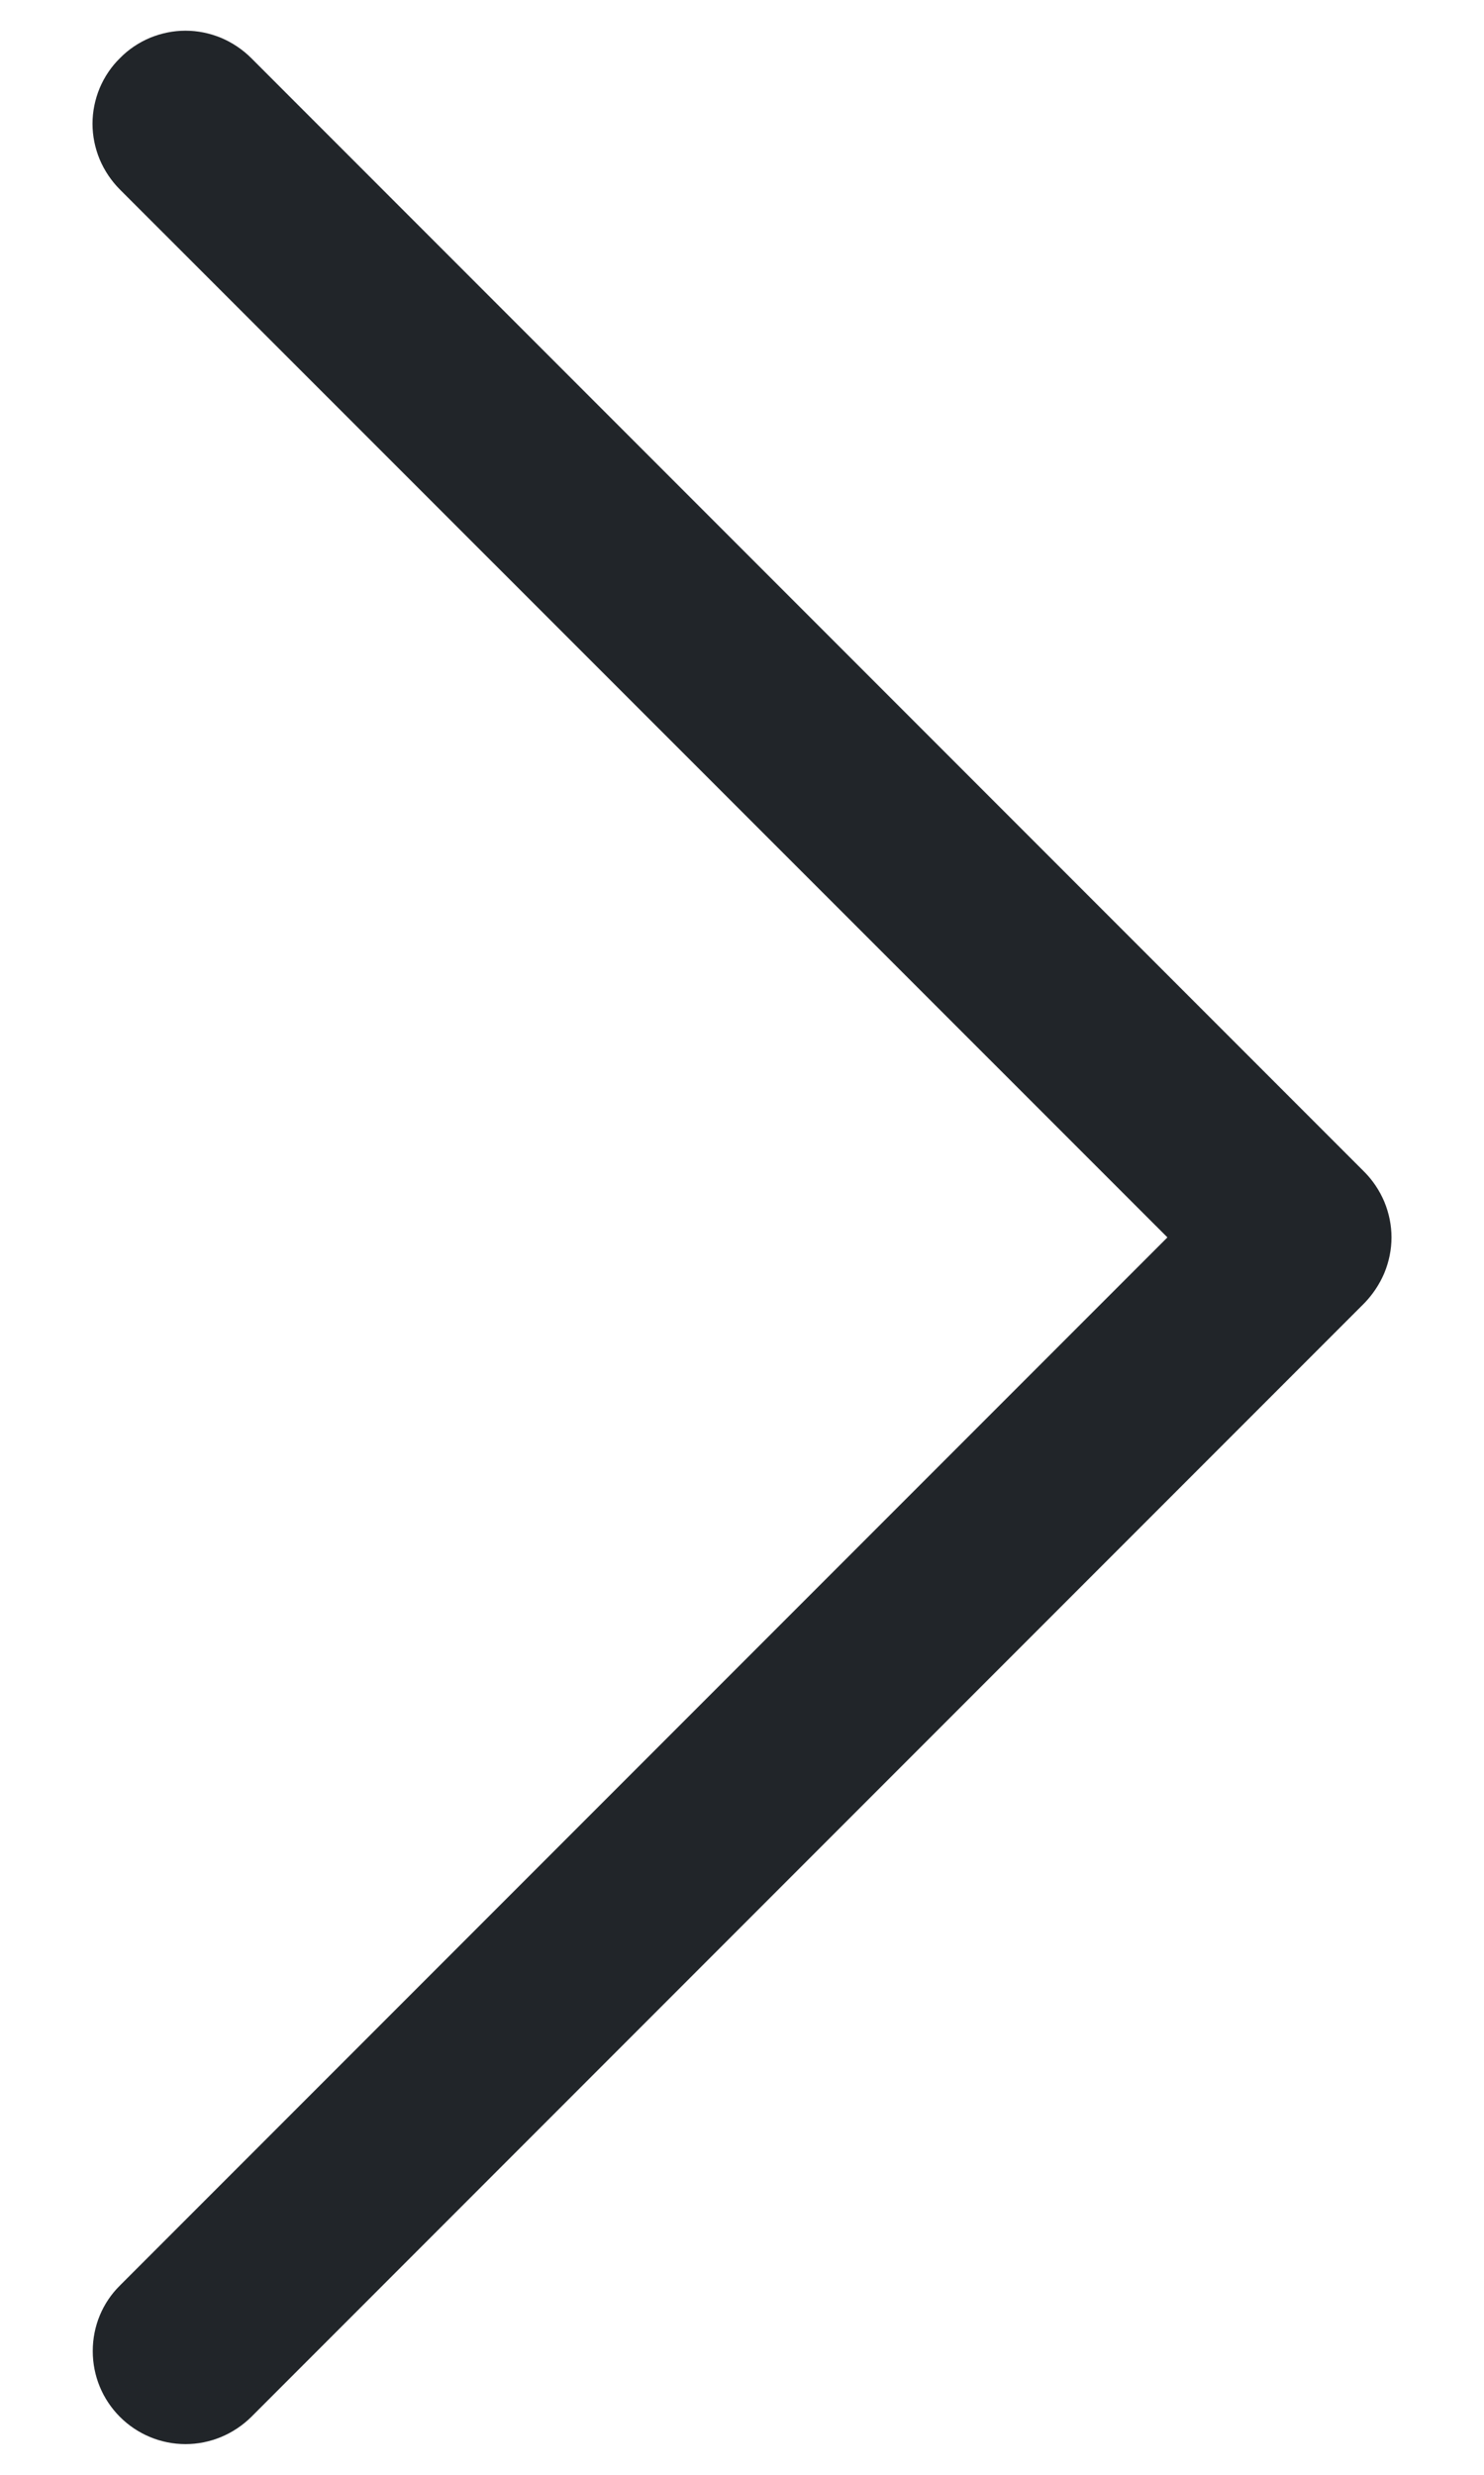 <svg width="6" height="10" viewBox="0 0 6 10" fill="none" xmlns="http://www.w3.org/2000/svg">
<path fill-rule="evenodd" clip-rule="evenodd" d="M0.485 0.235C0.519 0.2 0.561 0.172 0.606 0.153C0.652 0.134 0.701 0.124 0.75 0.124C0.799 0.124 0.848 0.134 0.894 0.153C0.939 0.172 0.981 0.2 1.016 0.235L5.516 4.735C5.55 4.769 5.578 4.811 5.597 4.856C5.616 4.902 5.626 4.951 5.626 5C5.626 5.049 5.616 5.098 5.597 5.144C5.578 5.189 5.55 5.231 5.516 5.266L1.016 9.766C0.945 9.836 0.85 9.876 0.75 9.876C0.65 9.876 0.555 9.836 0.485 9.766C0.414 9.695 0.375 9.6 0.375 9.5C0.375 9.4 0.414 9.305 0.485 9.235L4.72 5L0.485 0.766C0.45 0.731 0.422 0.689 0.403 0.644C0.384 0.598 0.374 0.549 0.374 0.5C0.374 0.451 0.384 0.402 0.403 0.356C0.422 0.311 0.45 0.269 0.485 0.235Z" fill="#212529"/>
</svg>
